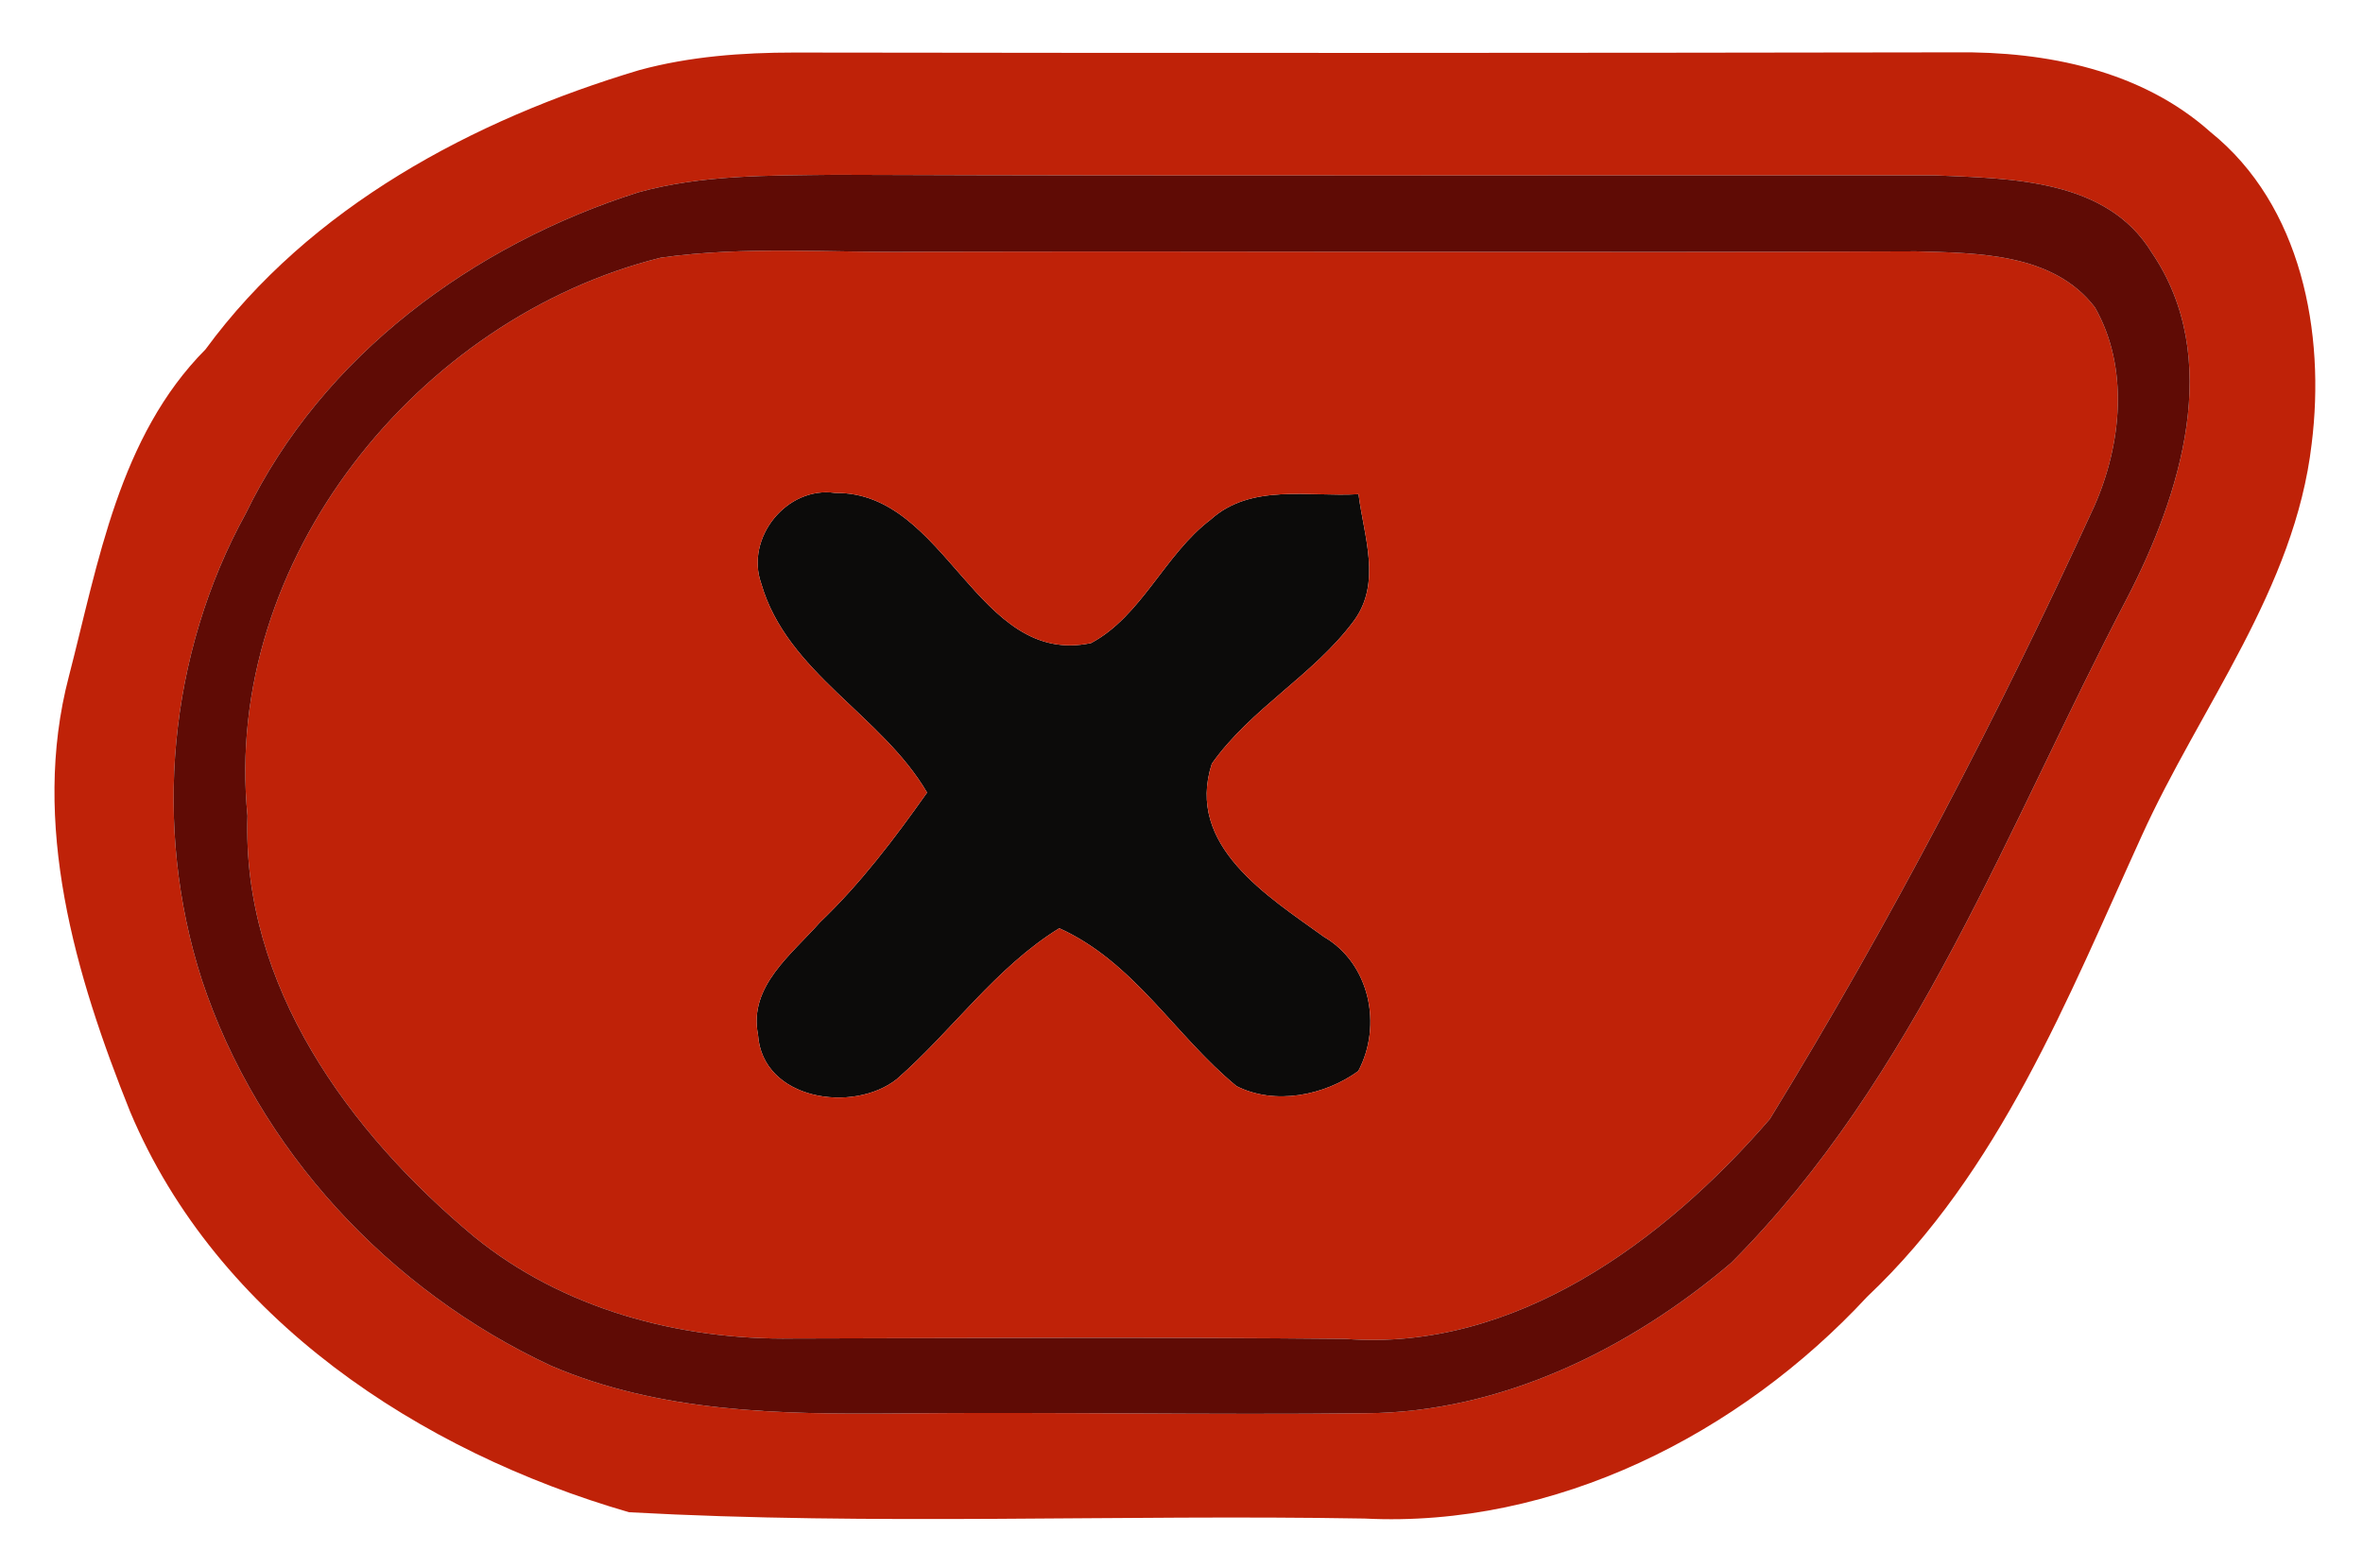 <?xml version="1.0" encoding="UTF-8"?><!DOCTYPE svg PUBLIC "-//W3C//DTD SVG 1.1//EN" "http://www.w3.org/Graphics/SVG/1.1/DTD/svg11.dtd"><svg width="116pt" height="77pt" viewBox="0 0 116 77" version="1.1" xmlns="http://www.w3.org/2000/svg"><g id="#0c0b0aff"><path fill="#0c0b0a" opacity="1.00" d=" M 37.37 28.65 C 36.57 26.40 38.63 23.85 41.00 24.20 C 46.48 24.12 47.94 32.76 53.56 31.57 C 56.05 30.24 57.17 27.22 59.43 25.51 C 61.42 23.71 64.26 24.41 66.69 24.26 C 66.95 26.32 67.84 28.61 66.46 30.48 C 64.48 33.15 61.41 34.77 59.49 37.49 C 58.18 41.52 62.25 44.01 64.99 45.99 C 67.24 47.30 67.87 50.33 66.68 52.58 C 65.02 53.79 62.57 54.27 60.70 53.32 C 57.69 50.85 55.68 47.23 52.00 45.57 C 48.86 47.51 46.76 50.59 44.02 52.98 C 41.88 54.67 37.42 54.01 37.21 50.79 C 36.74 48.42 38.87 46.85 40.25 45.28 C 42.25 43.37 43.92 41.16 45.51 38.91 C 43.28 35.09 38.64 33.04 37.37 28.65 Z"/></g><g id="#bf2208ff"><path fill="#bf2208" opacity="1.00" d=" M 31.39 3.44 C 33.86 2.77 36.43 2.58 38.99 2.58 C 58.00 2.61 77.01 2.60 96.02 2.57 C 100.44 2.52 105.12 3.45 108.51 6.48 C 112.99 10.08 114.16 16.35 113.48 21.79 C 112.65 28.92 108.01 34.69 105.13 41.05 C 101.50 49.02 98.16 57.52 91.66 63.66 C 85.40 70.41 76.33 75.02 66.99 74.55 C 54.95 74.34 42.89 74.90 30.88 74.24 C 20.62 71.27 10.66 64.74 6.39 54.58 C 3.70 47.88 1.49 40.42 3.38 33.21 C 4.83 27.61 5.84 21.43 10.09 17.15 C 15.22 10.15 23.23 5.88 31.39 3.44 M 31.34 9.44 C 23.25 12.01 15.83 17.44 12.07 25.20 C 8.26 32.12 7.49 40.57 9.90 48.08 C 12.66 56.44 19.10 63.35 27.05 67.05 C 32.38 69.34 38.29 69.44 44.00 69.39 C 51.68 69.31 59.37 69.47 67.05 69.38 C 73.70 69.34 80.00 66.23 84.98 62.00 C 94.07 52.89 98.55 40.57 104.41 29.38 C 107.05 24.29 109.16 17.58 105.63 12.40 C 103.42 8.78 98.74 8.77 95.00 8.61 C 77.00 8.60 59.00 8.65 41.00 8.58 C 37.77 8.62 34.48 8.57 31.34 9.44 Z"/><path fill="#bf2208" opacity="1.00" d=" M 32.44 12.65 C 36.60 12.06 40.81 12.42 45.00 12.36 C 61.35 12.32 77.71 12.41 94.06 12.34 C 97.10 12.42 100.81 12.43 102.84 15.09 C 104.53 18.05 104.15 21.82 102.81 24.85 C 98.08 35.17 92.81 45.27 86.88 54.94 C 81.71 60.92 74.37 66.37 66.05 65.73 C 57.01 65.64 47.98 65.69 38.95 65.71 C 33.36 65.80 27.63 64.27 23.26 60.70 C 17.13 55.59 11.86 48.39 12.15 40.05 C 10.91 27.51 20.51 15.62 32.44 12.65 M 37.37 28.65 C 38.64 33.04 43.28 35.09 45.51 38.91 C 43.92 41.16 42.25 43.37 40.25 45.28 C 38.87 46.85 36.74 48.42 37.21 50.79 C 37.42 54.01 41.88 54.67 44.02 52.98 C 46.76 50.59 48.86 47.51 52.00 45.57 C 55.68 47.23 57.69 50.85 60.70 53.32 C 62.57 54.27 65.02 53.79 66.68 52.58 C 67.87 50.33 67.24 47.30 64.99 45.99 C 62.25 44.01 58.18 41.52 59.49 37.49 C 61.41 34.77 64.48 33.15 66.46 30.48 C 67.84 28.61 66.95 26.32 66.69 24.26 C 64.26 24.41 61.42 23.71 59.43 25.51 C 57.17 27.22 56.05 30.24 53.56 31.57 C 47.94 32.76 46.48 24.12 41.00 24.20 C 38.63 23.85 36.57 26.40 37.37 28.65 Z"/></g><g id="#5f0b05ff"><path fill="#5f0b05" opacity="1.00" d=" M 31.34 9.44 C 34.48 8.57 37.77 8.62 41.00 8.58 C 59.00 8.65 77.00 8.60 95.00 8.61 C 98.74 8.77 103.42 8.78 105.63 12.40 C 109.16 17.58 107.05 24.29 104.41 29.38 C 98.55 40.57 94.07 52.89 84.98 62.00 C 80.00 66.23 73.70 69.34 67.05 69.38 C 59.37 69.47 51.68 69.31 44.00 69.39 C 38.29 69.44 32.38 69.34 27.05 67.05 C 19.10 63.35 12.66 56.44 9.90 48.08 C 7.49 40.57 8.26 32.12 12.07 25.20 C 15.83 17.44 23.25 12.01 31.34 9.44 M 32.44 12.65 C 20.51 15.62 10.91 27.51 12.15 40.05 C 11.86 48.39 17.13 55.59 23.26 60.70 C 27.63 64.27 33.36 65.80 38.95 65.71 C 47.98 65.69 57.01 65.64 66.05 65.73 C 74.37 66.37 81.71 60.92 86.88 54.94 C 92.81 45.27 98.08 35.17 102.81 24.85 C 104.15 21.82 104.53 18.05 102.84 15.09 C 100.81 12.43 97.10 12.42 94.06 12.34 C 77.71 12.41 61.35 12.32 45.00 12.36 C 40.81 12.42 36.60 12.06 32.44 12.65 Z"/></g></svg>